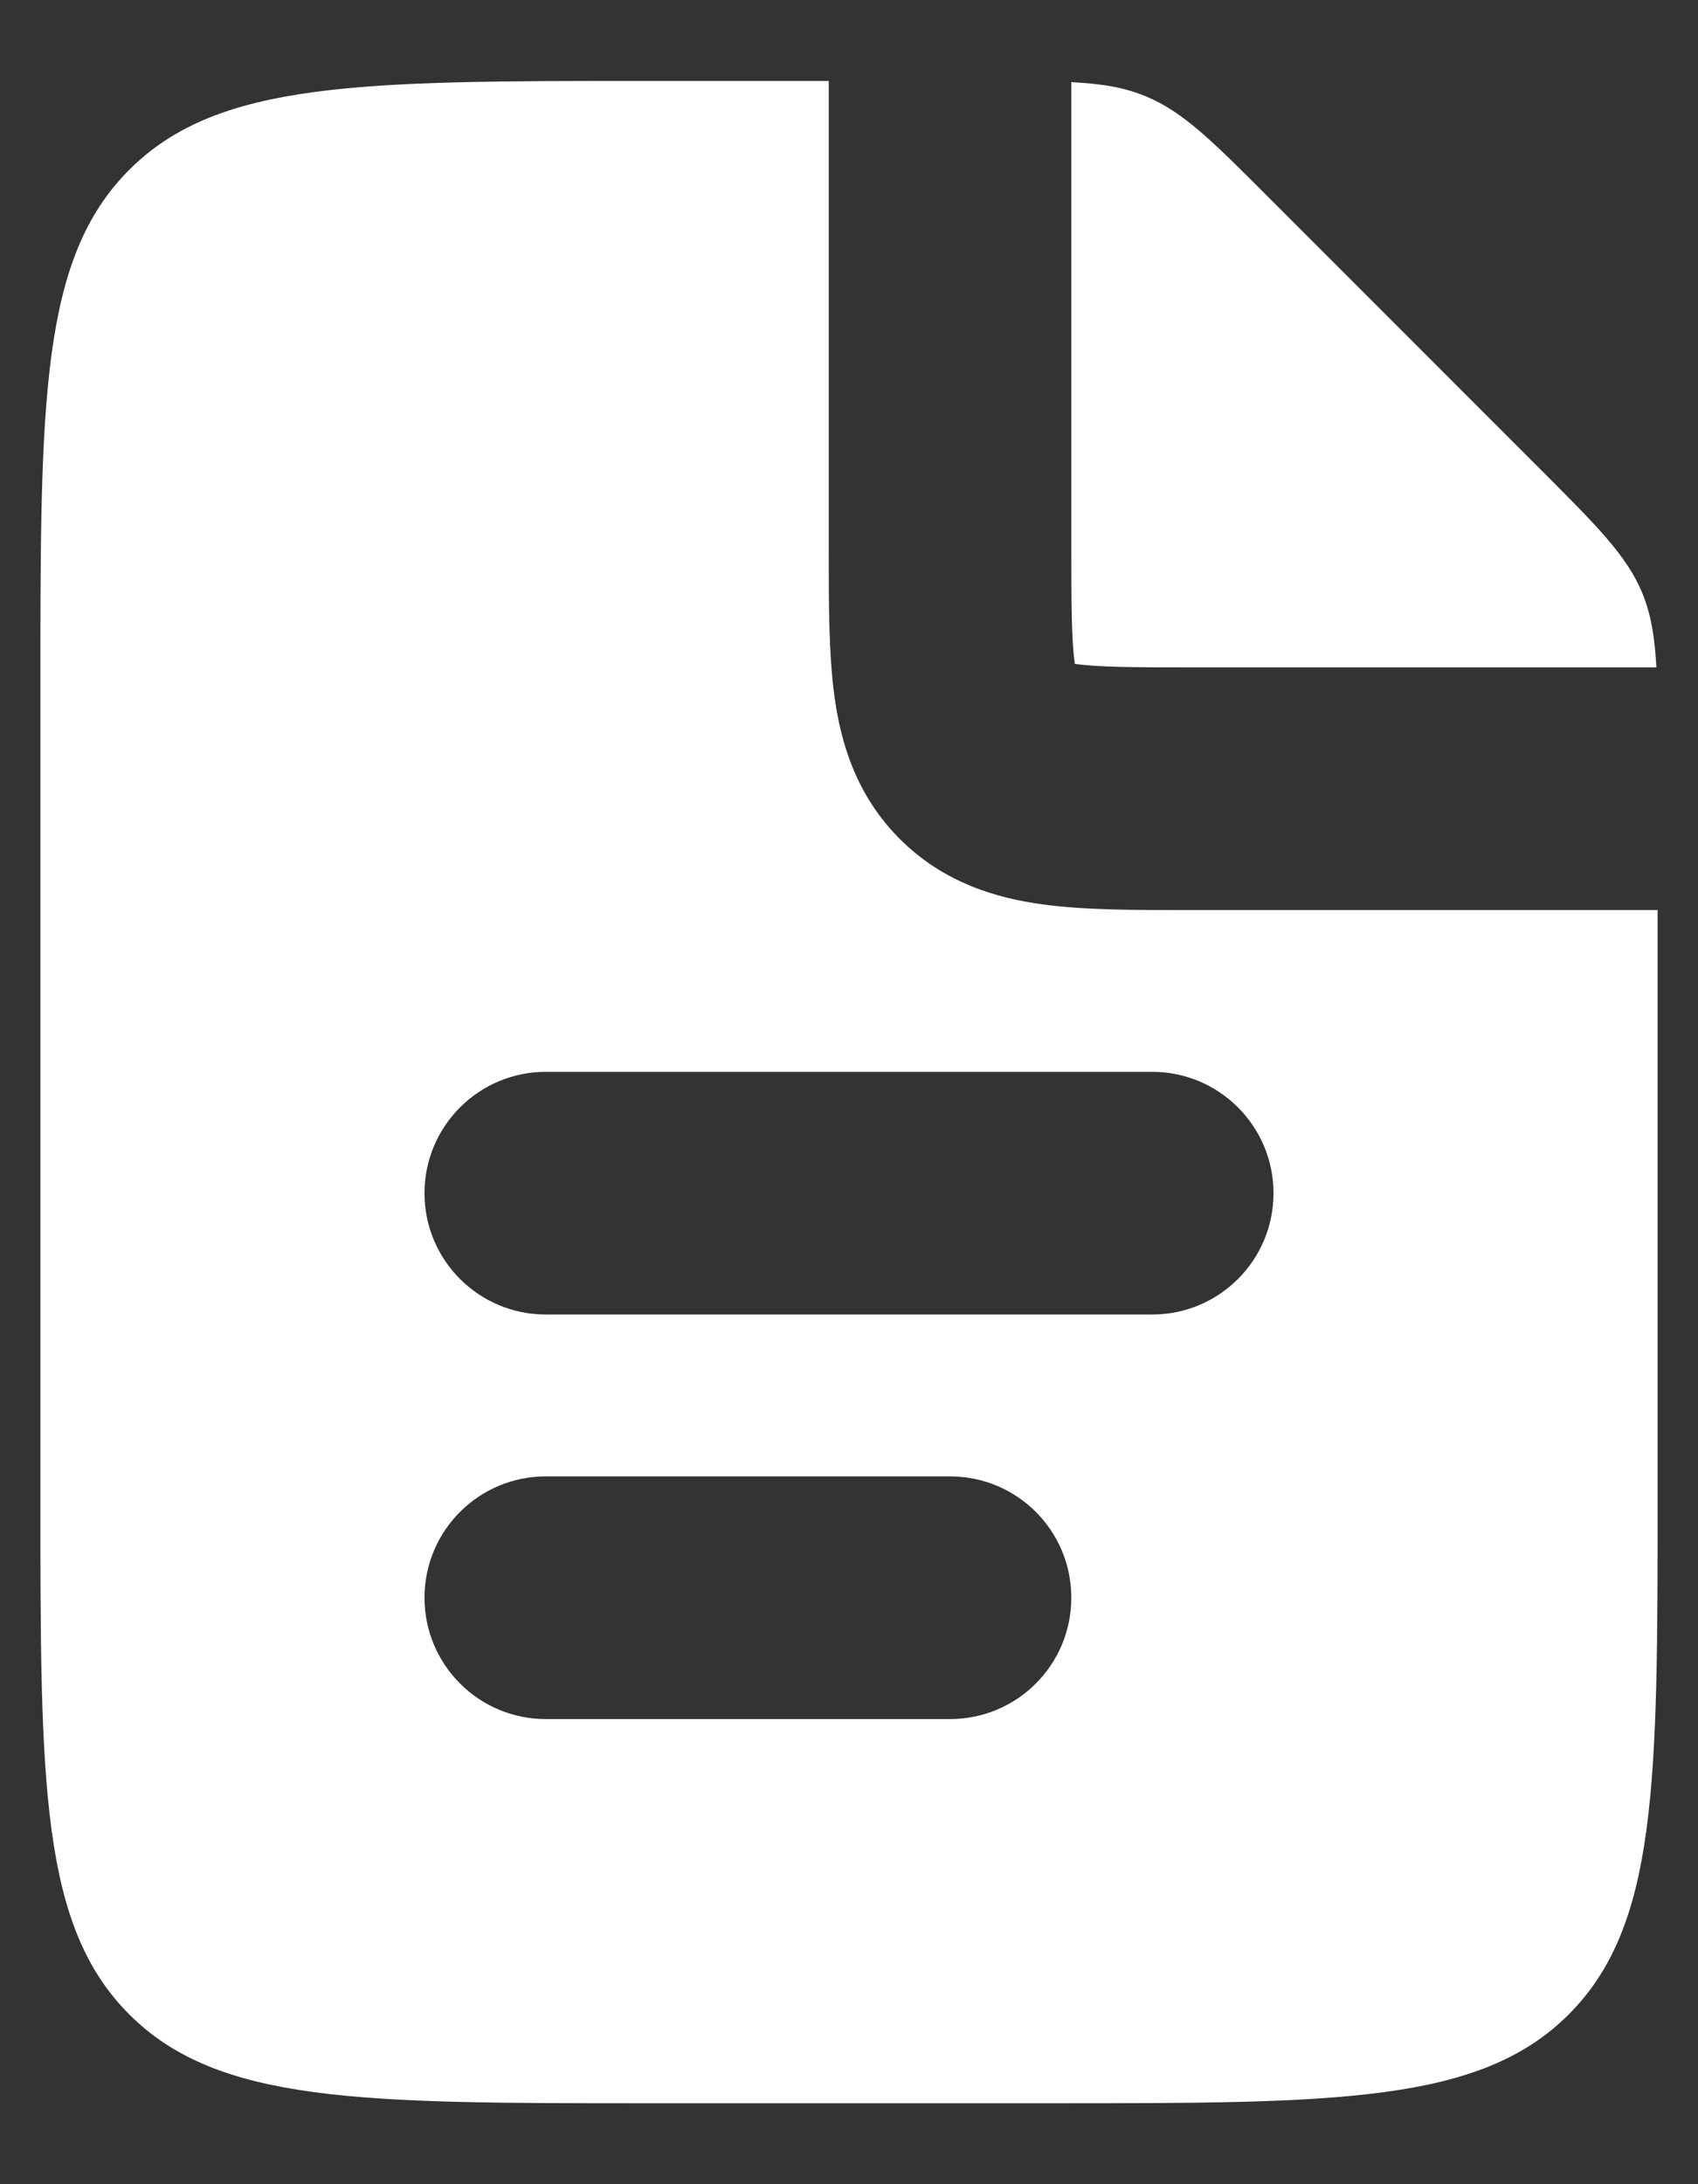 <svg width="14" height="18" viewBox="0 0 14 18" fill="none" xmlns="http://www.w3.org/2000/svg">
<rect x="0" y="0" width="14" height="18" fill="#333333" stroke="none"/>
<path fill-rule="evenodd" clip-rule="evenodd" d="M6.833 0.667V4.5L6.833 4.554C6.833 4.978 6.833 5.391 6.879 5.731C6.93 6.114 7.056 6.551 7.419 6.914C7.782 7.277 8.22 7.403 8.603 7.454C8.943 7.5 9.355 7.5 9.779 7.5H9.779L9.833 7.5H13.667V12.333C13.667 14.69 13.667 15.869 12.934 16.601C12.202 17.333 11.024 17.333 8.667 17.333H5.333C2.976 17.333 1.798 17.333 1.066 16.601C0.333 15.869 0.333 14.69 0.333 12.333V5.667C0.333 3.31 0.333 2.131 1.066 1.399C1.798 0.667 2.976 0.667 5.333 0.667H6.833ZM8.833 0.677V4.5C8.833 5 8.835 5.274 8.861 5.464L8.862 5.471L8.869 5.472C9.06 5.498 9.334 5.5 9.833 5.5H13.657C13.643 5.246 13.612 5.061 13.54 4.886C13.413 4.58 13.172 4.339 12.69 3.857L12.69 3.857L10.476 1.643C9.995 1.161 9.754 0.92 9.447 0.794C9.273 0.721 9.087 0.69 8.833 0.677ZM3.5 9.833C3.5 9.281 3.948 8.833 4.5 8.833L9.5 8.833C10.052 8.833 10.5 9.281 10.5 9.833C10.5 10.386 10.052 10.833 9.5 10.833L4.5 10.833C3.948 10.833 3.5 10.386 3.5 9.833ZM4.5 12.167C3.948 12.167 3.5 12.614 3.5 13.167C3.5 13.719 3.948 14.167 4.5 14.167H7.833C8.386 14.167 8.833 13.719 8.833 13.167C8.833 12.614 8.386 12.167 7.833 12.167H4.5Z" fill="white"/>
</svg>
